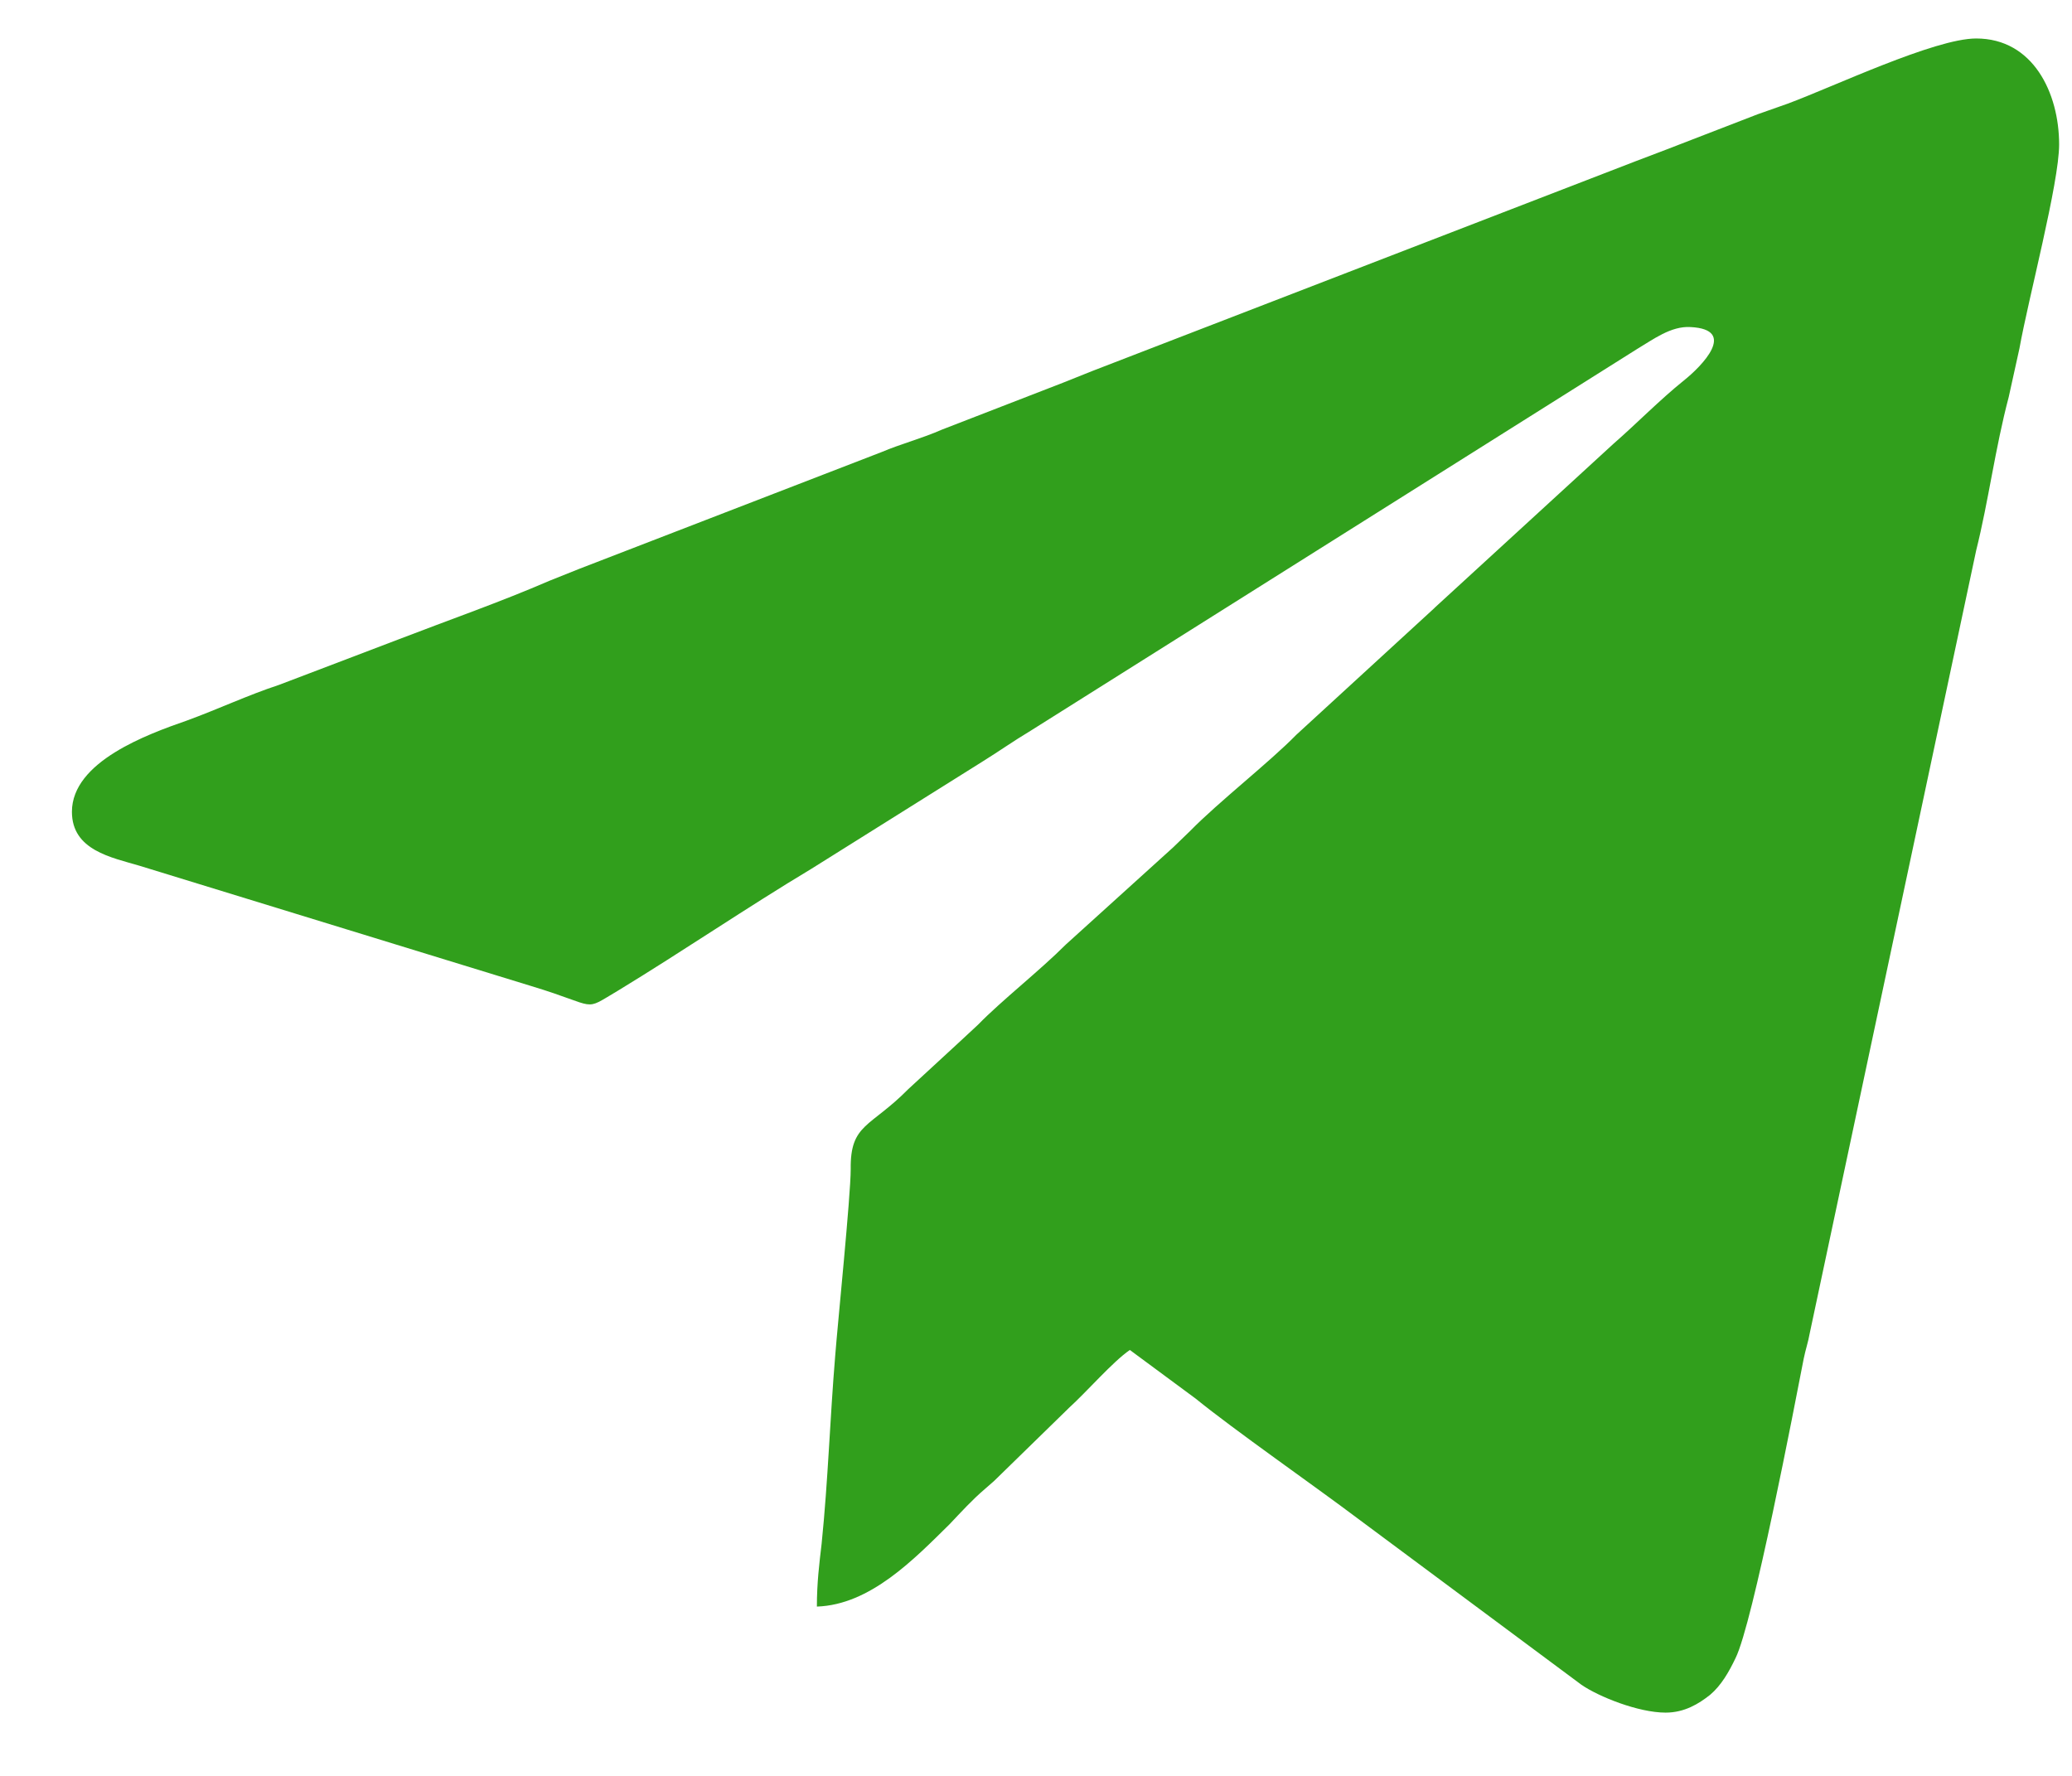 <svg width="28" height="24" viewBox="0 0 28 24" fill="none" xmlns="http://www.w3.org/2000/svg">
<path fill-rule="evenodd" clip-rule="evenodd" d="M5.385 8.641L4.167 9.105L3.767 9.257C3.35 9.394 2.942 9.586 2.525 9.738C1.997 9.922 0.972 10.291 0.972 10.971C0.972 11.492 1.508 11.588 1.885 11.7L7.179 13.326C8.108 13.606 7.86 13.678 8.348 13.39C9.229 12.854 10.086 12.269 10.967 11.74L13.266 10.299C13.498 10.155 13.69 10.018 13.93 9.874L22.124 4.716C22.34 4.588 22.58 4.404 22.845 4.42C23.485 4.452 22.997 4.949 22.756 5.141C22.428 5.405 22.116 5.725 21.803 5.998L19.393 8.208L19.377 8.224L17.518 9.93C17.158 10.299 16.461 10.843 16.085 11.228L15.853 11.452L14.403 12.765C14.051 13.118 13.53 13.526 13.218 13.847L12.977 14.071L12.273 14.72C11.76 15.24 11.488 15.184 11.496 15.801C11.496 16.161 11.319 17.899 11.287 18.316C11.215 19.181 11.191 19.998 11.103 20.863C11.071 21.135 11.039 21.391 11.039 21.712C11.76 21.688 12.353 21.071 12.833 20.598C12.985 20.438 13.137 20.27 13.306 20.126L13.434 20.014L14.427 19.045L14.443 19.029C14.691 18.804 15.036 18.404 15.268 18.244L16.157 18.901C16.678 19.325 17.759 20.078 18.343 20.518L21.371 22.769C21.603 22.929 22.14 23.145 22.508 23.145C22.765 23.145 22.957 23.025 23.109 22.905C23.261 22.777 23.365 22.593 23.453 22.409C23.686 21.944 24.254 18.981 24.374 18.364C24.398 18.244 24.438 18.124 24.454 18.027L26.705 7.439C26.873 6.767 26.961 6.062 27.145 5.365L27.29 4.708C27.41 4.036 27.826 2.474 27.826 1.953C27.826 1.256 27.474 0.52 26.705 0.52C26.144 0.52 24.767 1.176 24.158 1.401L23.75 1.545L22.508 2.025L22.108 2.177L14.763 5.013L14.363 5.173L12.729 5.806C12.457 5.926 12.176 5.998 11.912 6.11L7.827 7.688L7.427 7.848C6.762 8.136 6.073 8.376 5.385 8.641Z" fill="#319F1C"/>
</svg>
